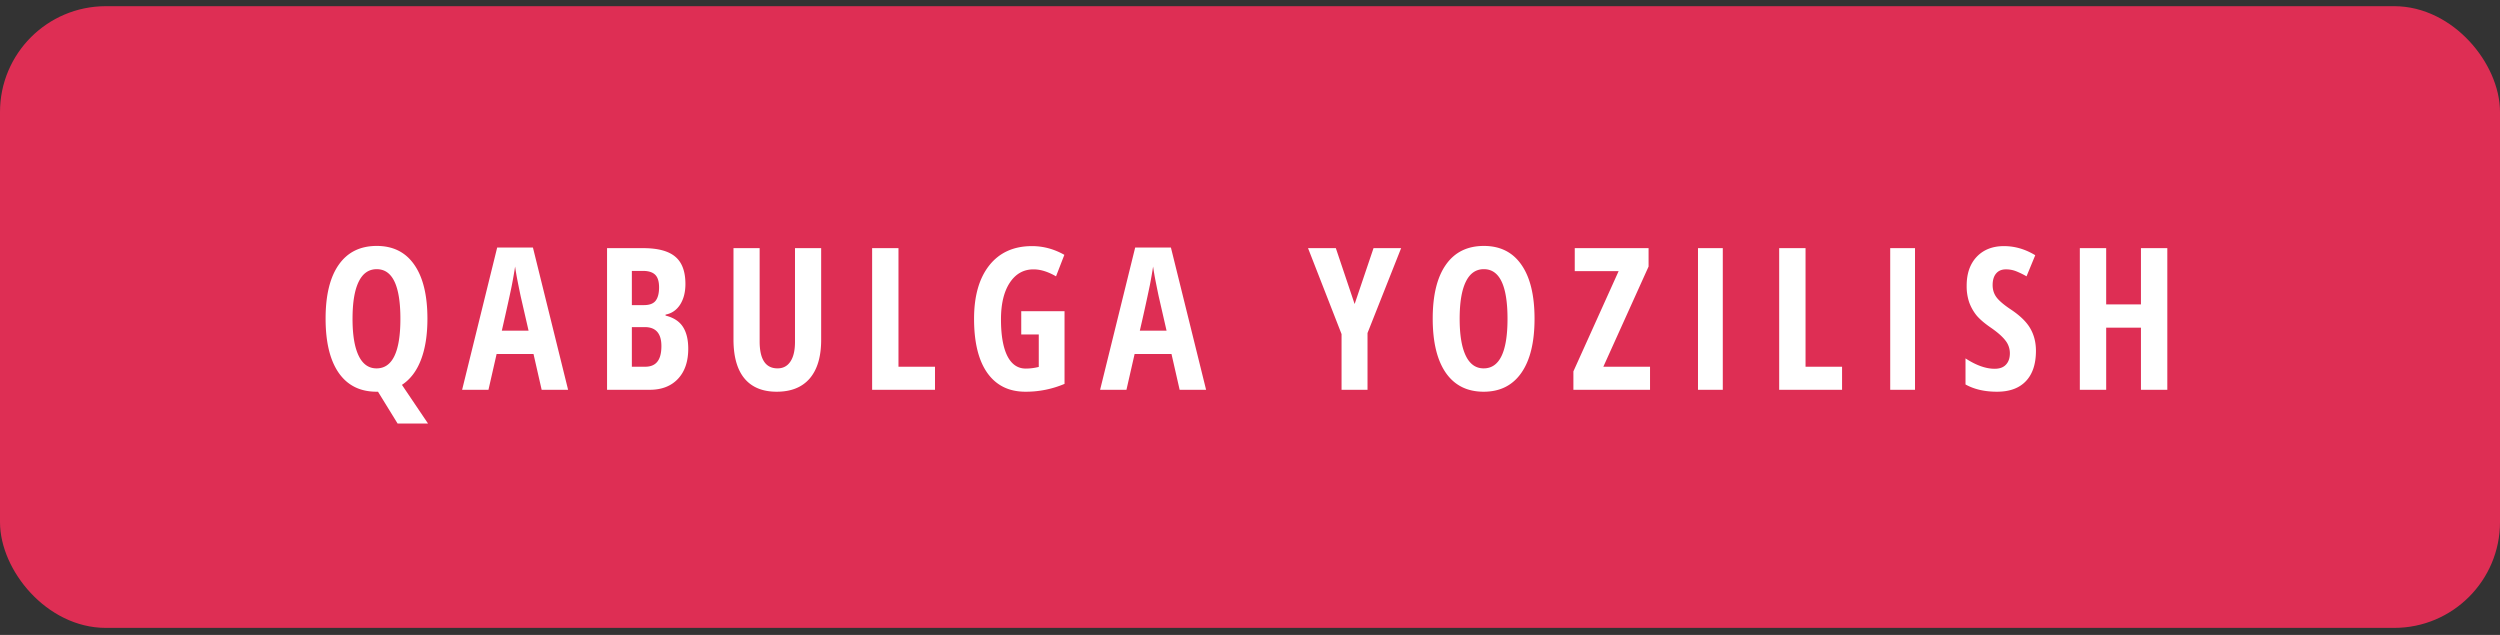 <svg xmlns="http://www.w3.org/2000/svg" width="189" height="48" fill="none"><rect width="100%" height="100%" fill="#333333" stroke="none"/><rect width="187" height="45" x="1" y="1.468" fill="#DE2E54" rx="7"/><path fill="#fff" d="M32.313 24.1c0 1.225-.164 2.26-.49 3.105-.323.844-.802 1.474-1.436 1.89l1.97 2.922h-2.3l-1.48-2.403h-.11c-1.24 0-2.192-.473-2.856-1.42-.664-.953-.996-2.322-.996-4.11 0-1.772.332-3.13.996-4.072.664-.947 1.621-1.42 2.871-1.42 1.236 0 2.183.475 2.842 1.428.66.947.989 2.307.989 4.08Zm-5.662 0c0 1.22.154 2.15.462 2.79.307.64.76.96 1.355.96 1.2 0 1.802-1.25 1.802-3.75s-.596-3.75-1.788-3.75c-.605 0-1.062.319-1.37.959-.307.634-.46 1.565-.46 2.79Zm14.298 5.368-.615-2.703h-2.791l-.615 2.703h-1.992l2.65-10.752h2.704l2.658 10.752h-2ZM39.96 25l-.571-2.49c-.035-.152-.113-.53-.235-1.135a21.798 21.798 0 0 1-.212-1.224c-.064.42-.144.884-.242 1.392-.098.503-.351 1.655-.762 3.457h2.022Zm5.933-6.24h2.732c1.113 0 1.924.217 2.432.652.508.43.761 1.115.761 2.058 0 .62-.134 1.14-.402 1.56-.269.415-.635.666-1.1.754v.074c.606.15 1.043.434 1.312.85.269.414.403.966.403 1.654 0 .972-.261 1.734-.784 2.286-.517.546-1.228.82-2.131.82h-3.223V18.76Zm1.875 4.306h.916c.42 0 .715-.112.886-.336.17-.225.256-.56.256-1.004 0-.444-.098-.762-.293-.952-.195-.195-.503-.293-.923-.293h-.842v2.585Zm0 1.663v2.996h1.004c.415 0 .722-.127.922-.381.205-.254.308-.647.308-1.18 0-.956-.42-1.435-1.26-1.435h-.974Zm14.312-5.97v6.93c0 1.274-.288 2.248-.864 2.922-.576.669-1.409 1.003-2.498 1.003-1.064 0-1.875-.332-2.431-.996-.557-.669-.835-1.655-.835-2.959v-6.9h1.977v7.047c0 1.362.452 2.043 1.355 2.043.42 0 .745-.173.974-.52.23-.346.344-.84.344-1.48v-7.09h1.978Zm3.853 10.709V18.76h1.992v8.965h2.761v1.743h-4.753Zm11.273-5.94h3.273v5.493a7.466 7.466 0 0 1-2.959.593c-1.245 0-2.204-.473-2.878-1.42-.669-.948-1.003-2.313-1.003-4.095 0-1.719.383-3.064 1.15-4.035.771-.972 1.848-1.458 3.23-1.458.854 0 1.67.22 2.446.66l-.63 1.625c-.605-.351-1.172-.527-1.7-.527-.756 0-1.357.34-1.801 1.018-.44.674-.66 1.594-.66 2.761 0 1.201.16 2.122.477 2.761.322.64.788.96 1.399.96.322 0 .65-.042.981-.125v-2.453h-1.325v-1.758Zm11.975 5.94-.615-2.703h-2.79l-.616 2.703h-1.992l2.651-10.752h2.703l2.659 10.752h-2ZM88.192 25l-.57-2.49c-.035-.152-.113-.53-.235-1.135a21.798 21.798 0 0 1-.213-1.224c-.063.42-.144.884-.241 1.392A148.85 148.85 0 0 1 86.17 25h2.021Zm14.218-2.014 1.428-4.226h2.087l-2.541 6.416v4.292h-1.963v-4.212l-2.534-6.496h2.102l1.421 4.226Zm13.601 1.113c0 1.773-.332 3.135-.996 4.087-.664.952-1.614 1.428-2.849 1.428-1.24 0-2.192-.473-2.856-1.42-.664-.953-.997-2.322-.997-4.11 0-1.772.333-3.13.997-4.072.664-.947 1.621-1.42 2.871-1.42 1.235 0 2.182.475 2.841 1.428.66.947.989 2.307.989 4.08Zm-5.661 0c0 1.22.153 2.151.461 2.79.308.64.759.96 1.355.96 1.201 0 1.802-1.25 1.802-3.75s-.596-3.75-1.787-3.75c-.606 0-1.062.32-1.37.96-.308.634-.461 1.565-.461 2.79Zm14.392 5.369h-5.793v-1.392l3.42-7.58h-3.318V18.76h5.581v1.391l-3.42 7.574h3.53v1.743Zm3.626 0V18.76h1.875v10.708h-1.875Zm6.138 0V18.76h1.993v8.965h2.761v1.743h-4.754Zm8.394 0V18.76h1.875v10.708H142.9Zm11.017-2.952c0 1.001-.254 1.768-.762 2.3-.503.532-1.231.798-2.183.798-.932 0-1.726-.183-2.38-.549v-1.97c.801.522 1.535.784 2.204.784.381 0 .667-.106.857-.316.196-.21.293-.495.293-.856a1.54 1.54 0 0 0-.344-.974c-.229-.298-.608-.628-1.135-.99-.459-.317-.808-.62-1.048-.907a3.468 3.468 0 0 1-.549-.982 3.797 3.797 0 0 1-.19-1.26c0-.918.254-1.645.761-2.182.513-.537 1.199-.806 2.059-.806.82 0 1.608.23 2.365.688l-.659 1.597a6.09 6.09 0 0 0-.74-.366 2.08 2.08 0 0 0-.82-.161c-.322 0-.571.107-.747.322-.171.21-.256.498-.256.864 0 .362.102.677.307.945.21.269.574.574 1.092.916.698.468 1.184.947 1.457 1.435.278.488.418 1.045.418 1.67Zm9.932 2.952h-1.993v-4.695h-2.629v4.695h-1.992V18.76h1.992v4.255h2.629V18.76h1.993v10.708Z"/><rect width="187" height="45" x="1" y="1.468" stroke="#DE2E54" stroke-width="2" rx="7"/></svg>